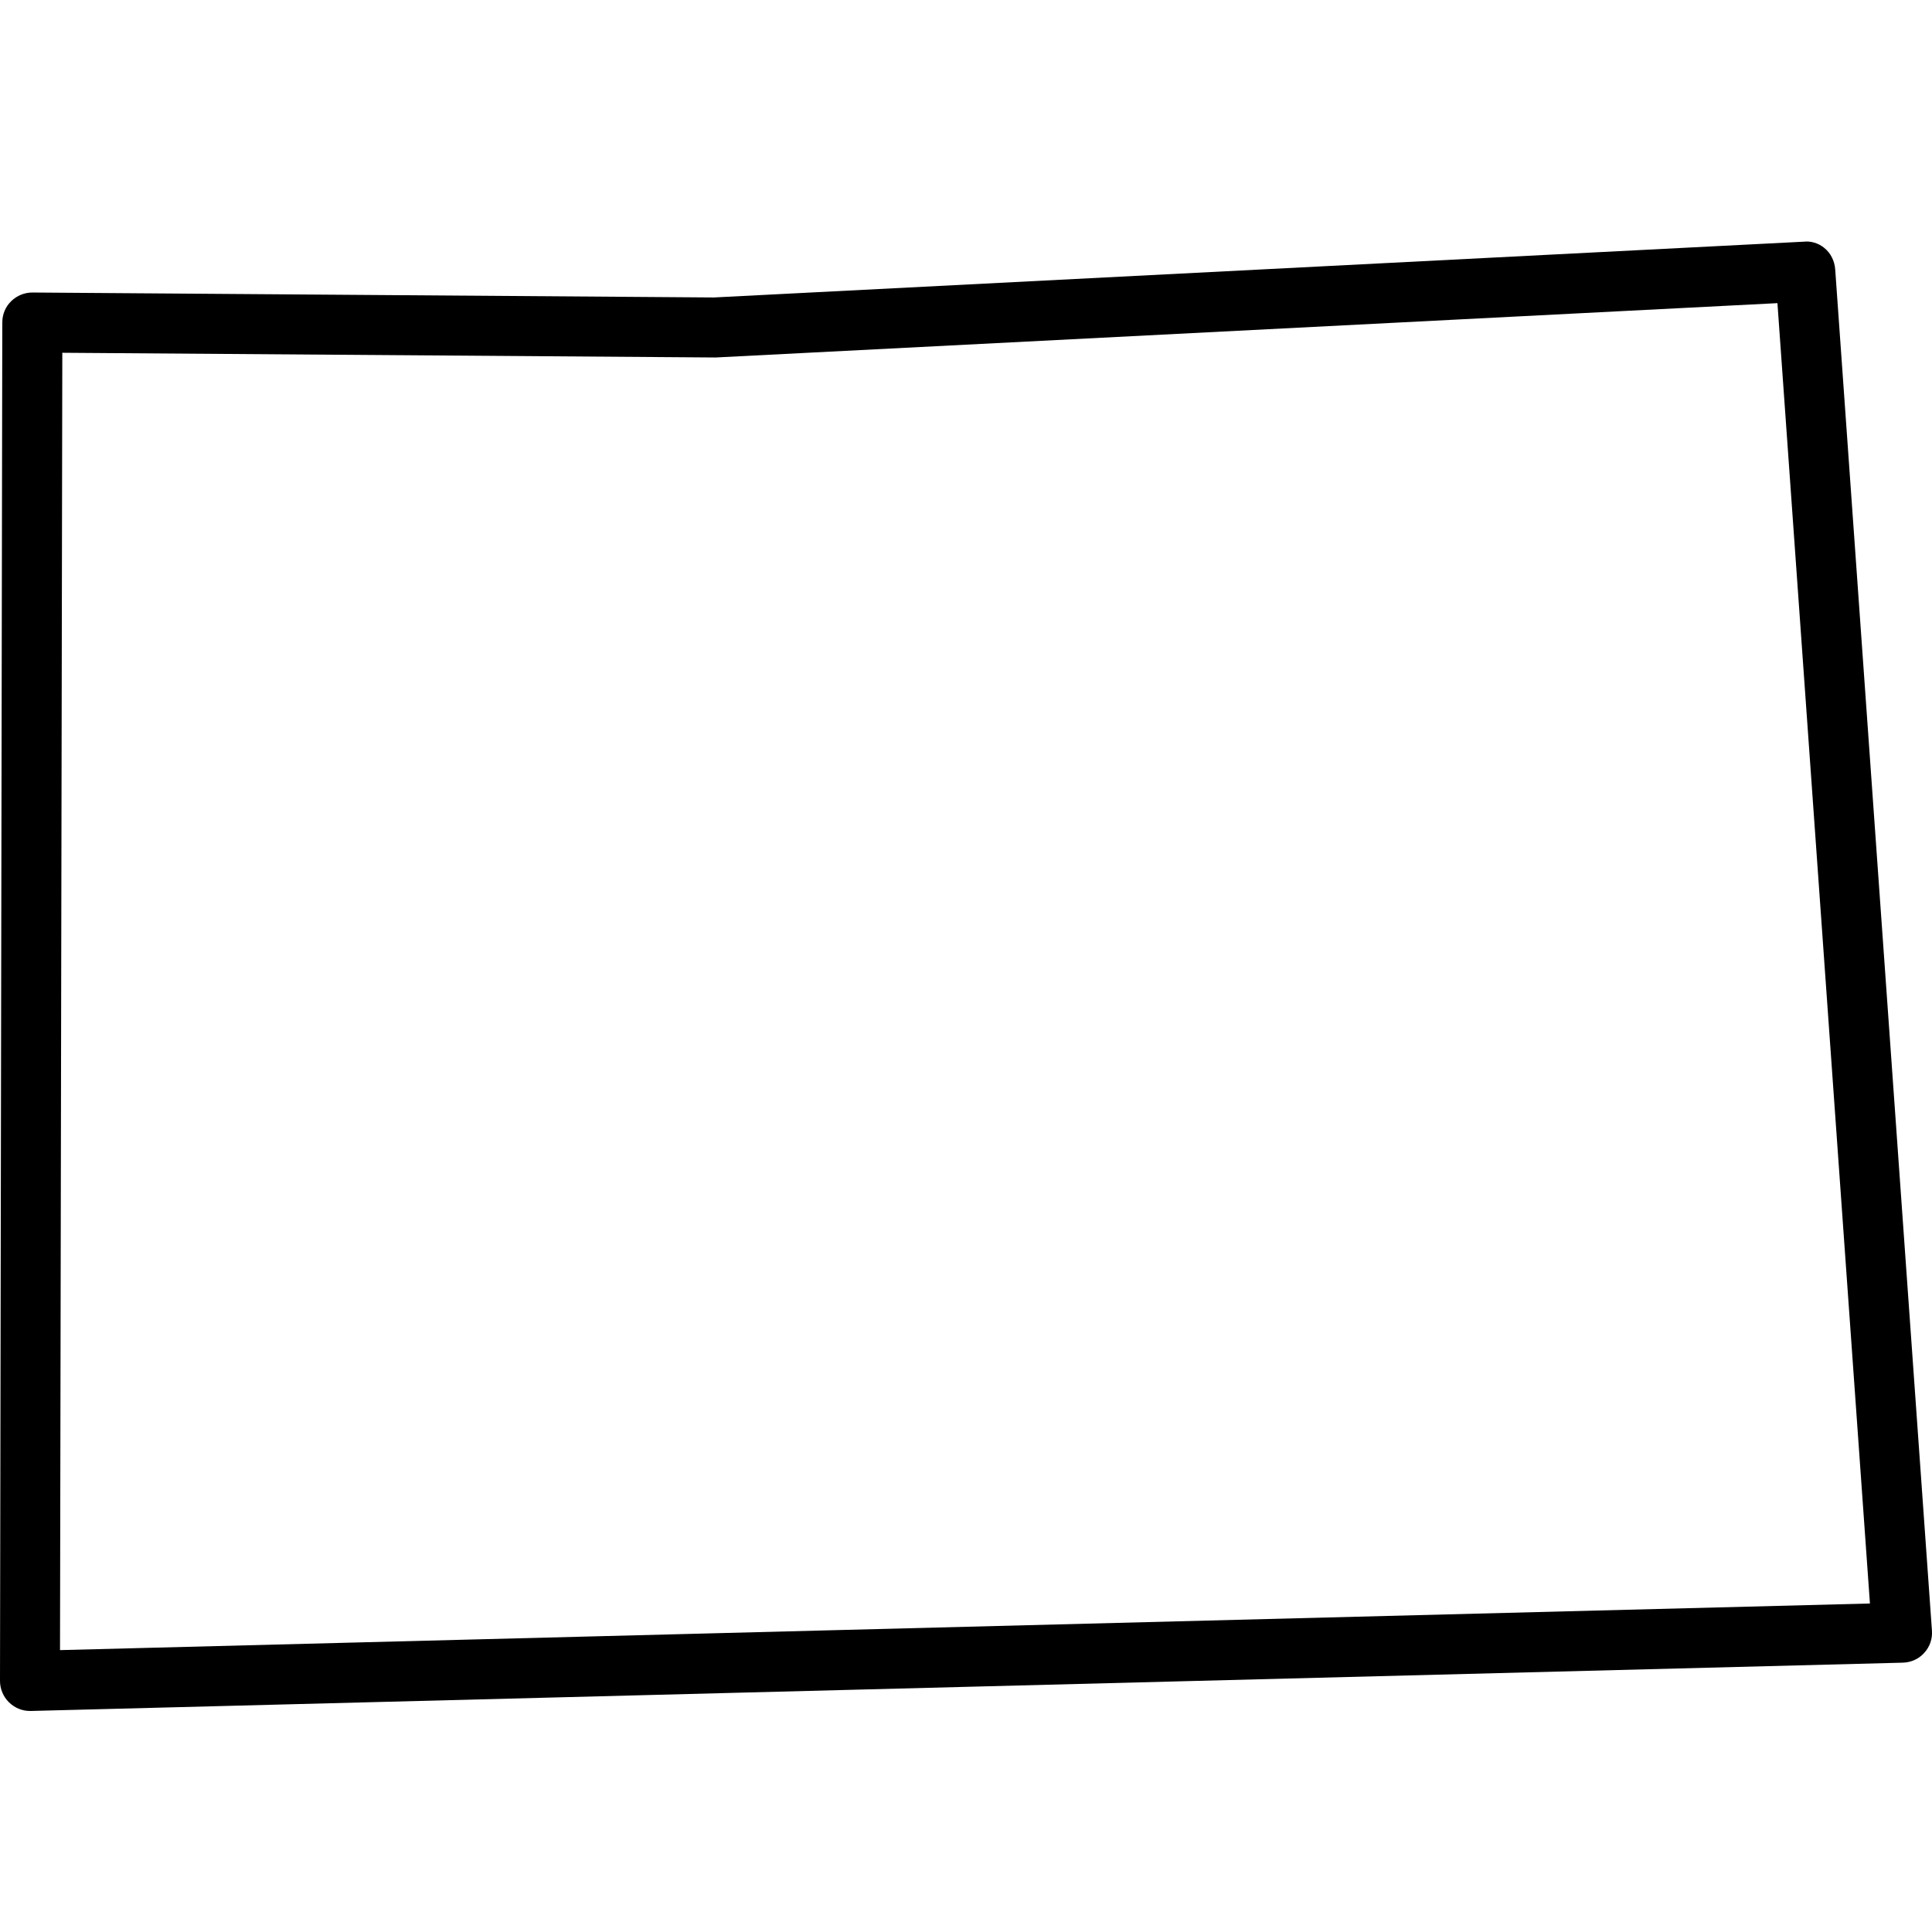 <svg xmlns="http://www.w3.org/2000/svg" width="32" height="32" viewBox="0 0 32 32">
  <path fill-rule="evenodd" d="M1.032,5.843 L11.854,5.921 L29.44,5.021 L30.972,26.559 L0.994,27.331 L1.032,5.843 Z M30.397,4.466 C30.388,4.326 30.324,4.194 30.218,4.108 C30.118,4.024 29.988,3.99 29.877,4.003 L11.824,4.927 L0.535,4.845 C0.406,4.845 0.278,4.897 0.186,4.988 C0.09,5.081 0.038,5.206 0.038,5.342 L0,27.842 C0,27.975 0.055,28.104 0.149,28.196 C0.243,28.288 0.366,28.339 0.497,28.339 L0.511,28.339 L31.517,27.539 C31.654,27.535 31.783,27.477 31.872,27.376 C31.964,27.275 32.009,27.145 31.999,27.007 L30.397,4.466 Z"/>
</svg>
